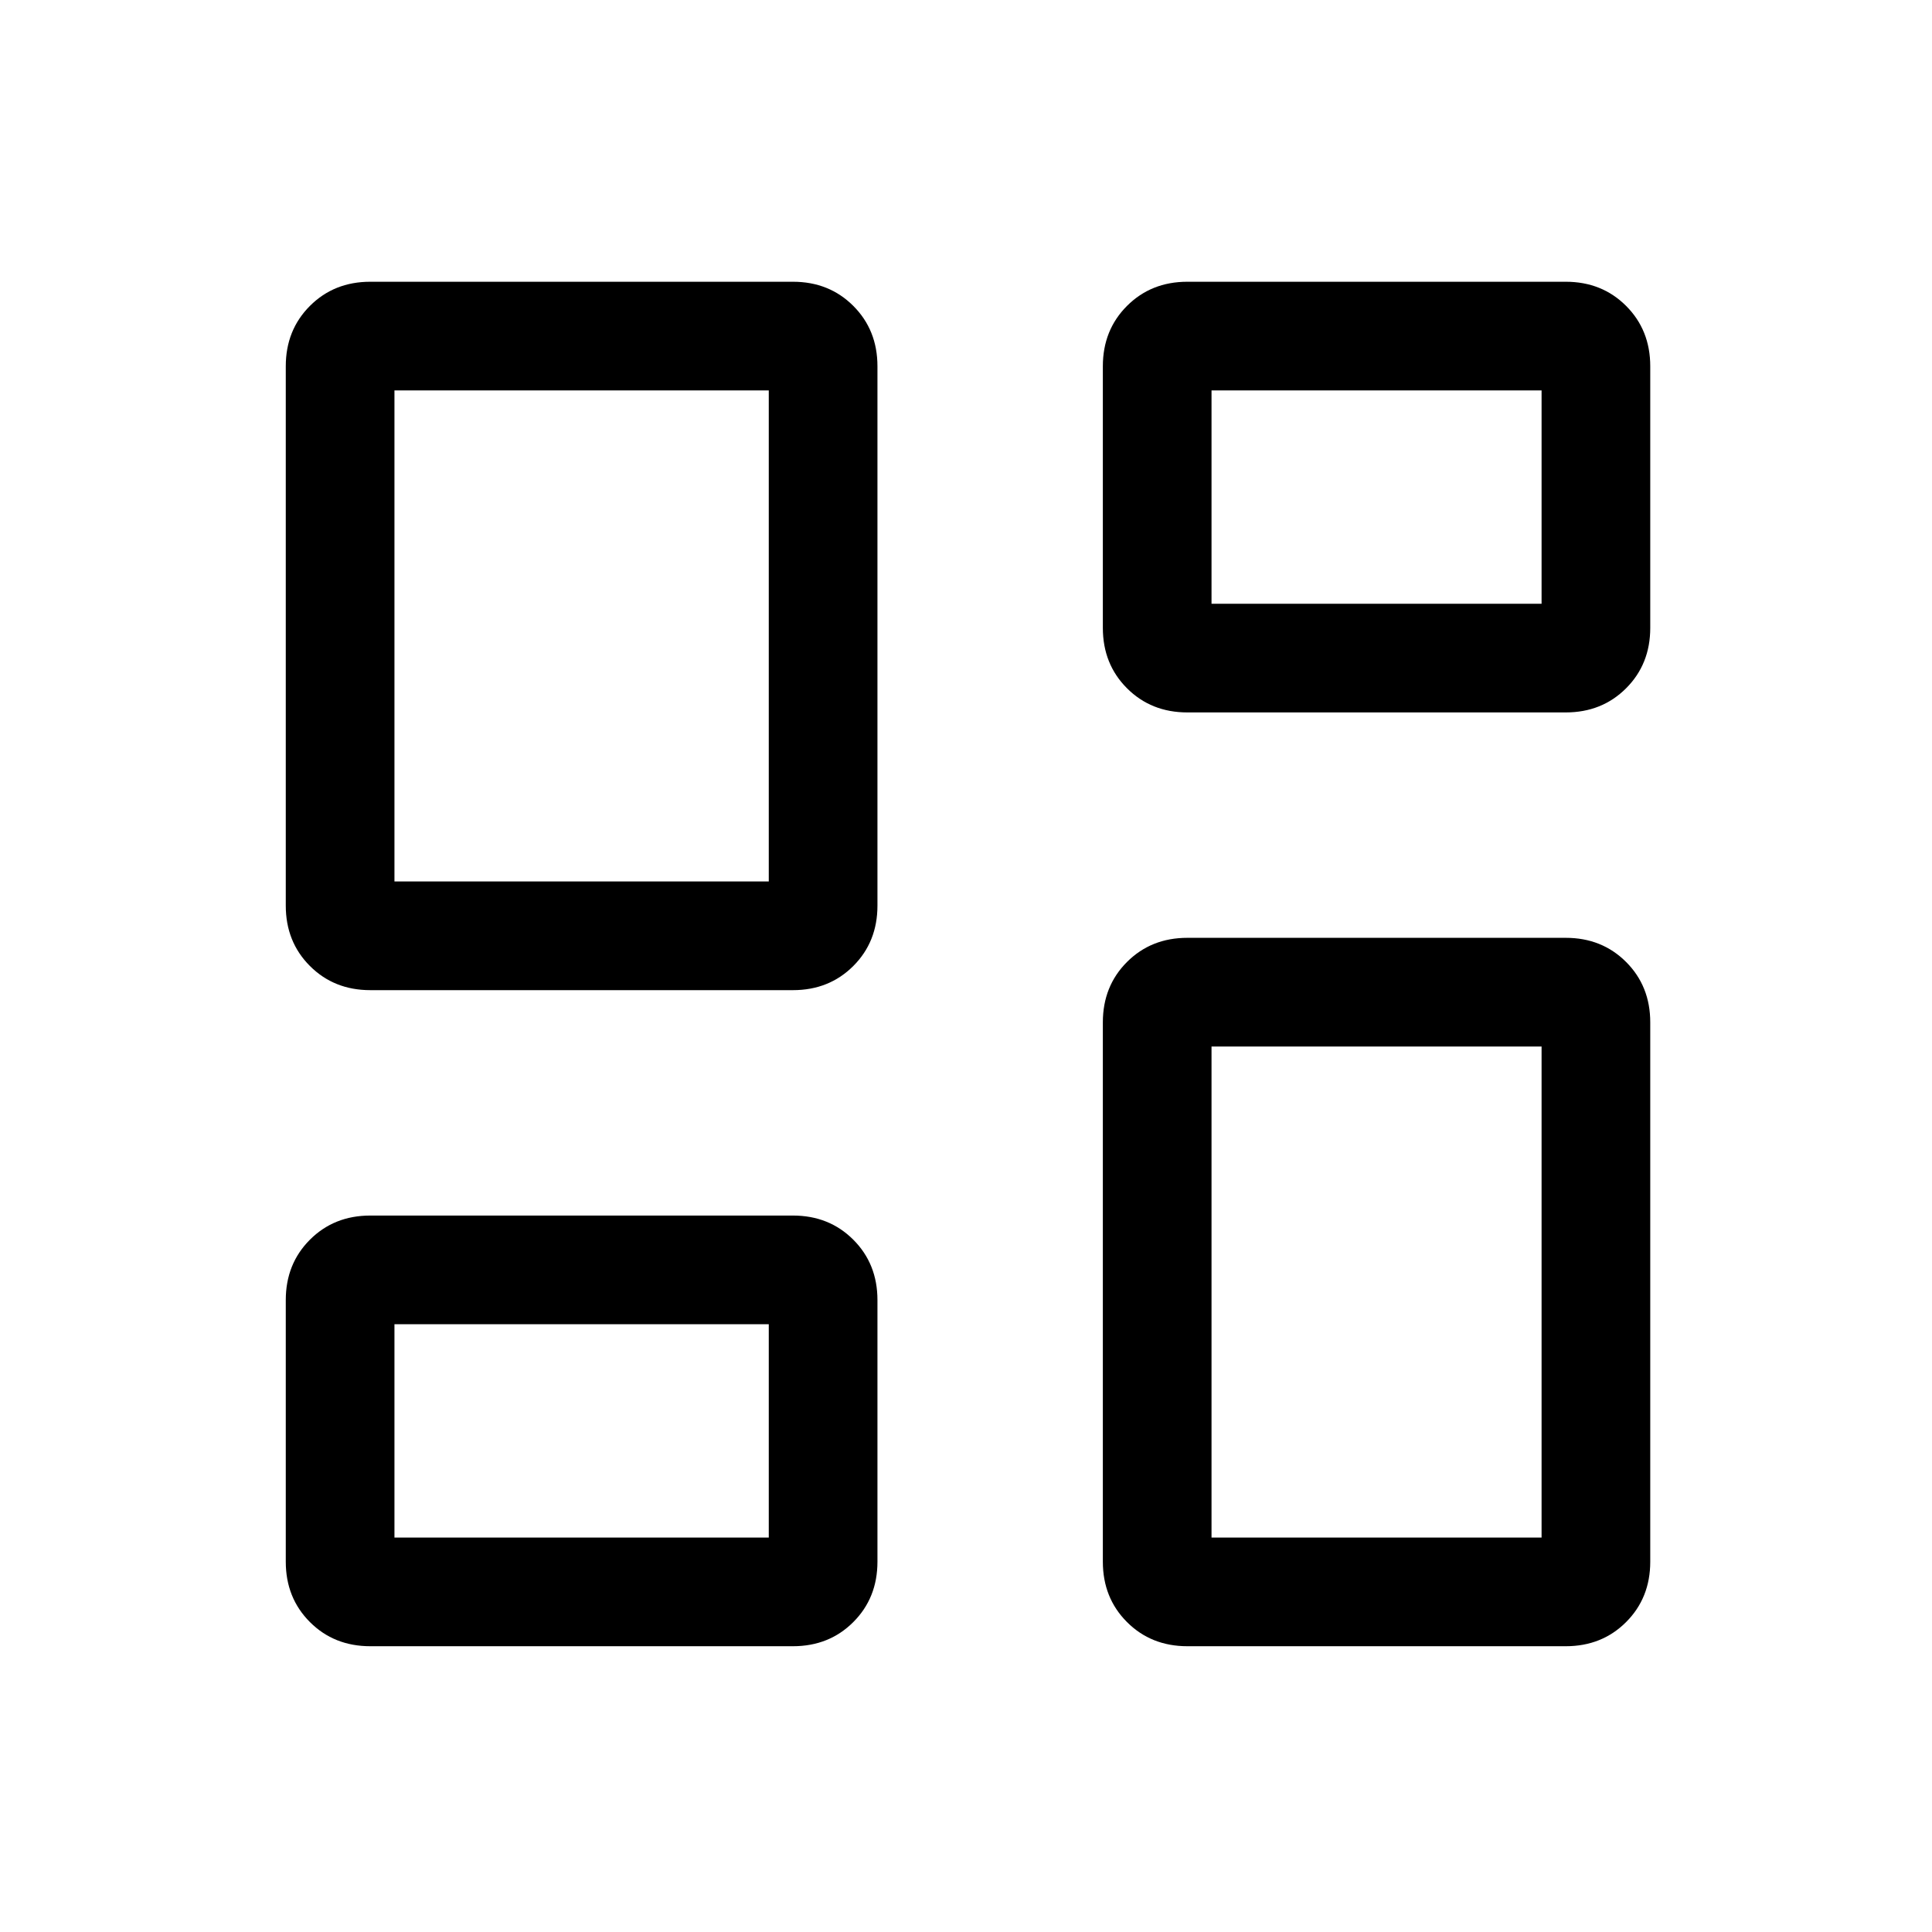 <svg xmlns="http://www.w3.org/2000/svg" height="24" width="24"><path d="M13.7 7.8V4.55Q13.7 4.1 14 3.8Q14.3 3.5 14.75 3.5H19.45Q19.9 3.5 20.2 3.8Q20.5 4.1 20.5 4.55V7.8Q20.5 8.25 20.2 8.55Q19.9 8.85 19.45 8.85H14.75Q14.3 8.85 14 8.55Q13.7 8.25 13.7 7.8ZM3.55 11.25V4.55Q3.55 4.1 3.85 3.8Q4.15 3.5 4.6 3.5H9.85Q10.3 3.5 10.6 3.8Q10.9 4.1 10.9 4.55V11.25Q10.9 11.7 10.6 12Q10.3 12.3 9.85 12.3H4.6Q4.15 12.3 3.85 12Q3.55 11.7 3.55 11.25ZM13.7 19.4V12.7Q13.7 12.25 14 11.95Q14.3 11.65 14.75 11.65H19.45Q19.9 11.65 20.2 11.95Q20.5 12.25 20.5 12.7V19.4Q20.5 19.85 20.2 20.15Q19.9 20.45 19.45 20.45H14.75Q14.3 20.45 14 20.15Q13.7 19.85 13.7 19.4ZM3.55 19.4V16.15Q3.55 15.7 3.85 15.4Q4.15 15.1 4.6 15.1H9.85Q10.3 15.1 10.6 15.4Q10.9 15.7 10.9 16.15V19.4Q10.9 19.85 10.6 20.15Q10.3 20.45 9.85 20.45H4.6Q4.15 20.45 3.85 20.15Q3.55 19.85 3.55 19.4ZM4.9 10.95H9.55V4.85H4.9ZM15.05 19.1H19.15V13H15.05ZM15.05 7.5H19.15V4.85H15.05ZM4.9 19.1H9.55V16.45H4.9ZM9.55 10.95ZM15.05 7.5ZM15.05 13ZM9.55 16.45Z"/></svg>